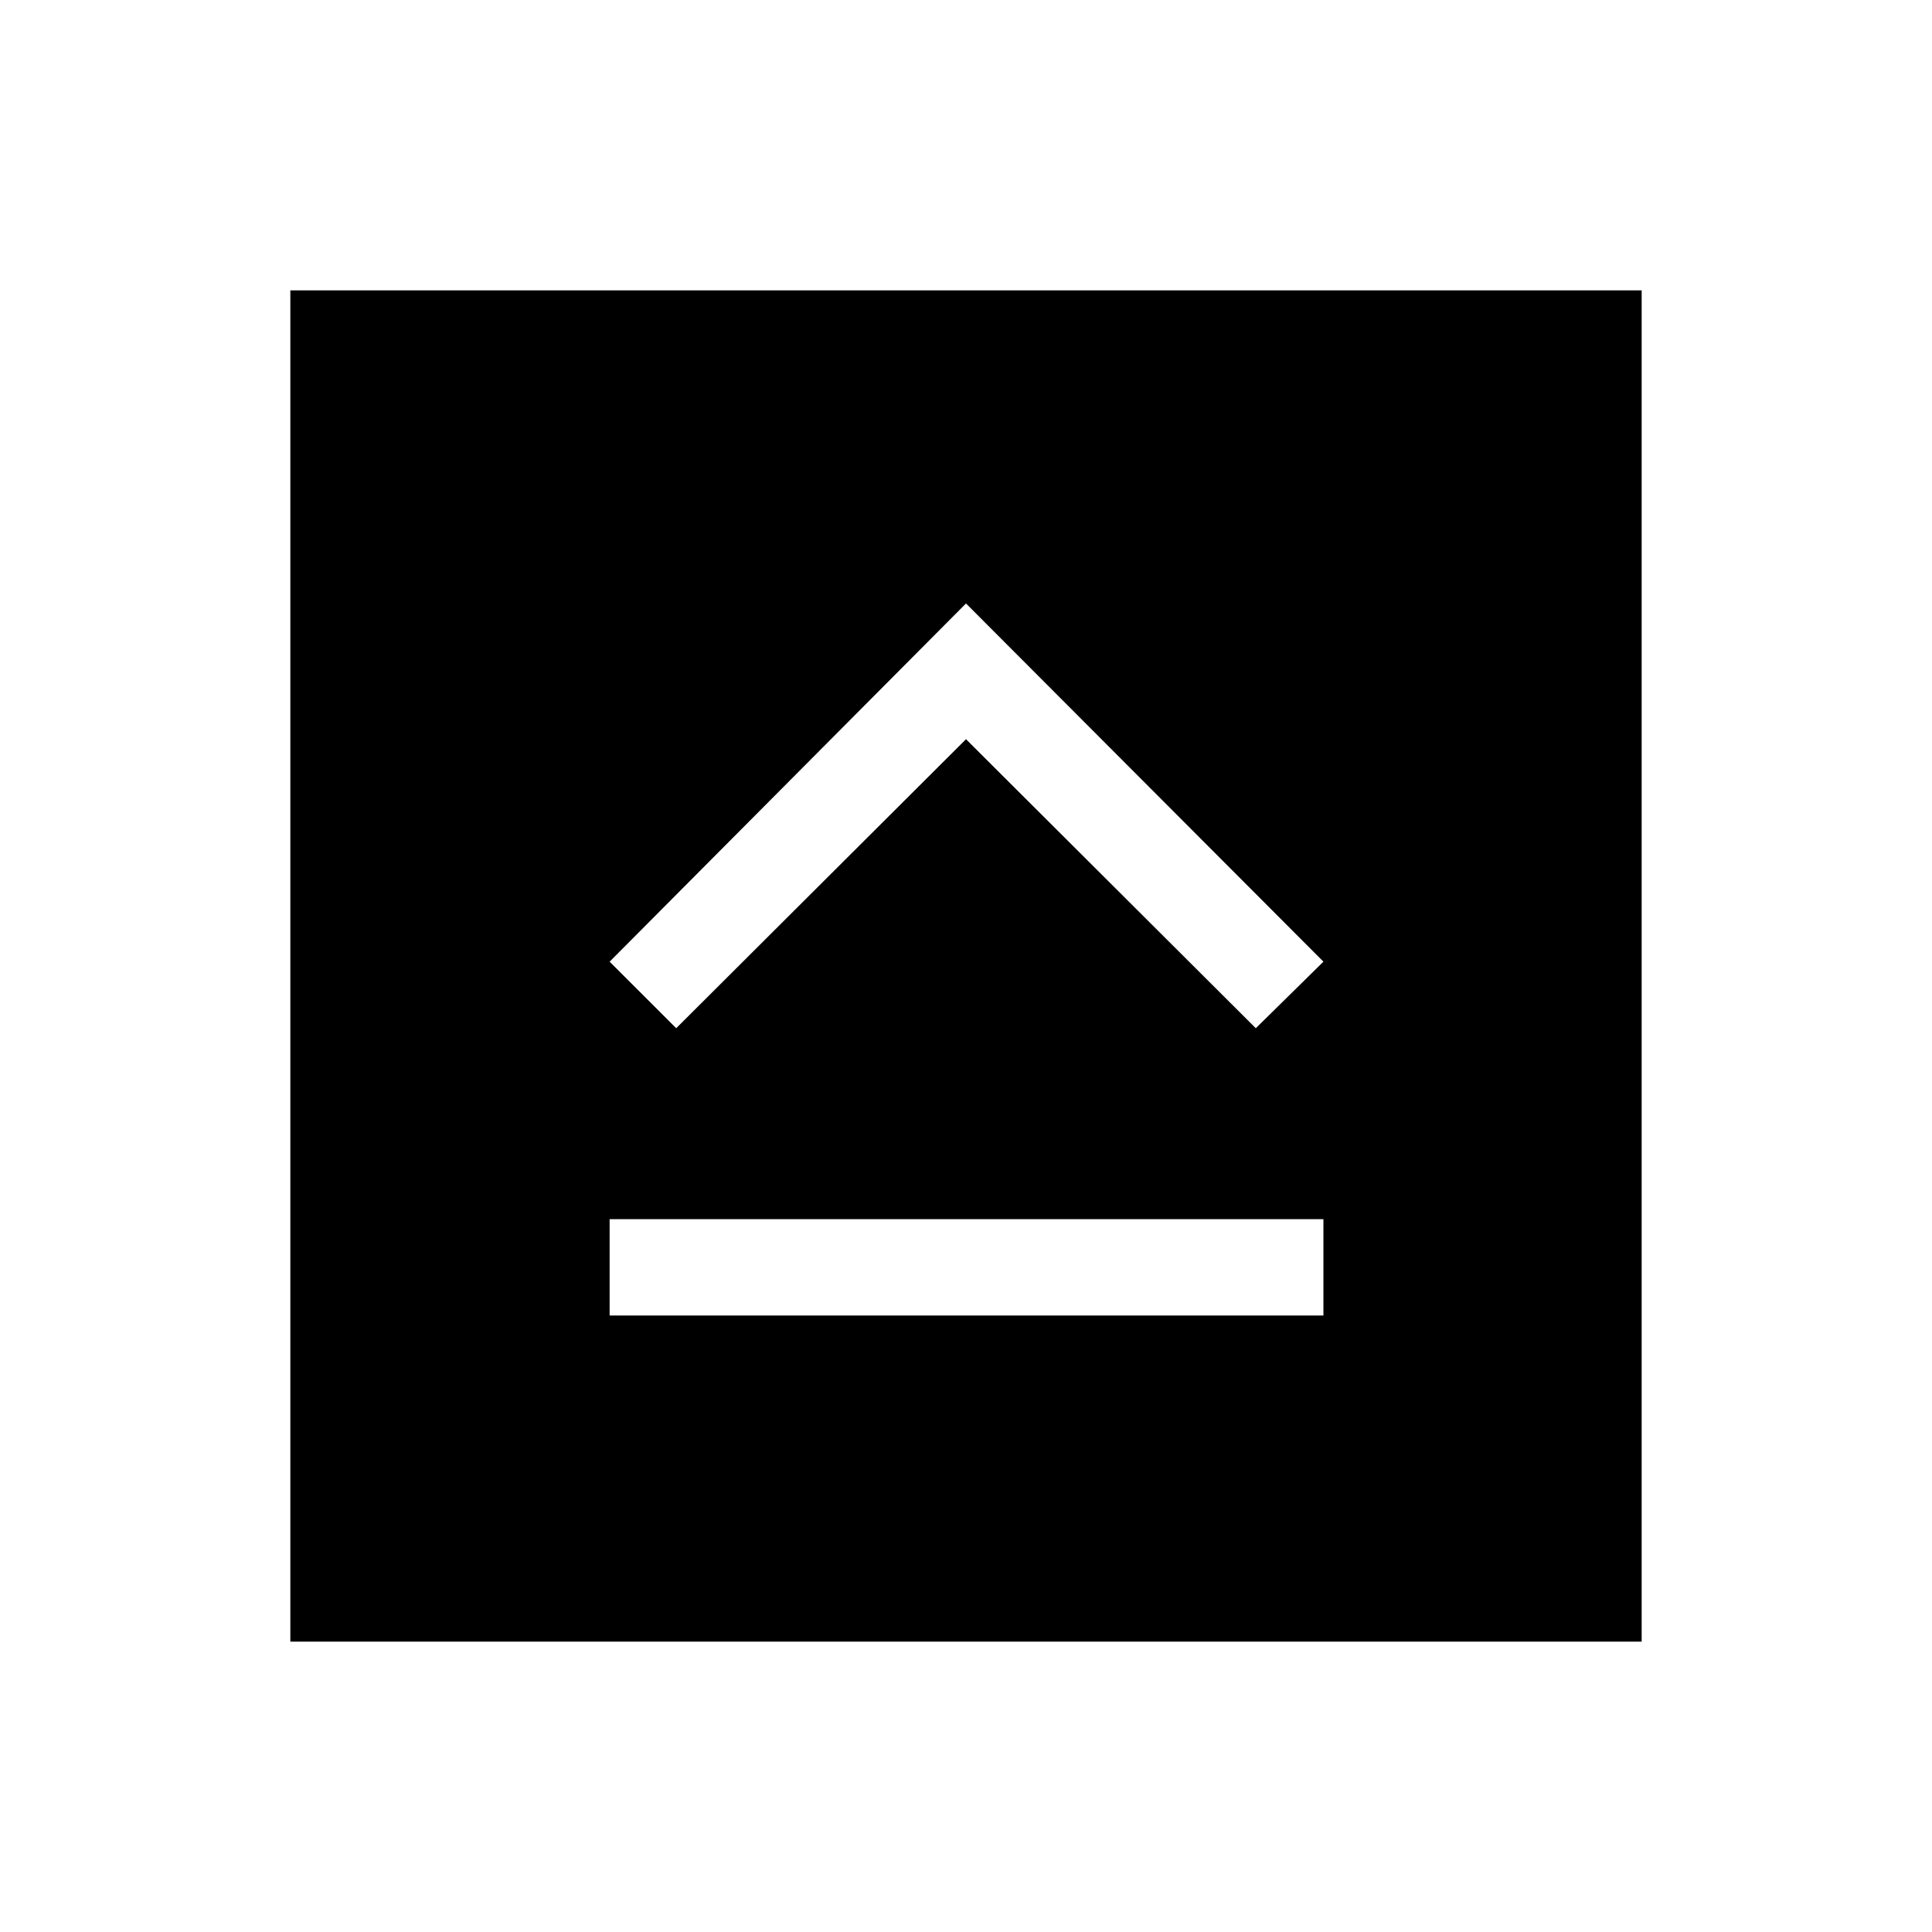 <svg xmlns="http://www.w3.org/2000/svg" height="40" viewBox="0 -960 960 960" width="40"><path d="M302.92-306.32H657.6v-47.89H302.92v47.89ZM336-449.08l144-143.61 144 143.61 33.6-33.07L480-660.14 302.92-482.15 336-449.08ZM144.27-144.27v-671.46h671.46v671.46H144.27Z"/></svg>